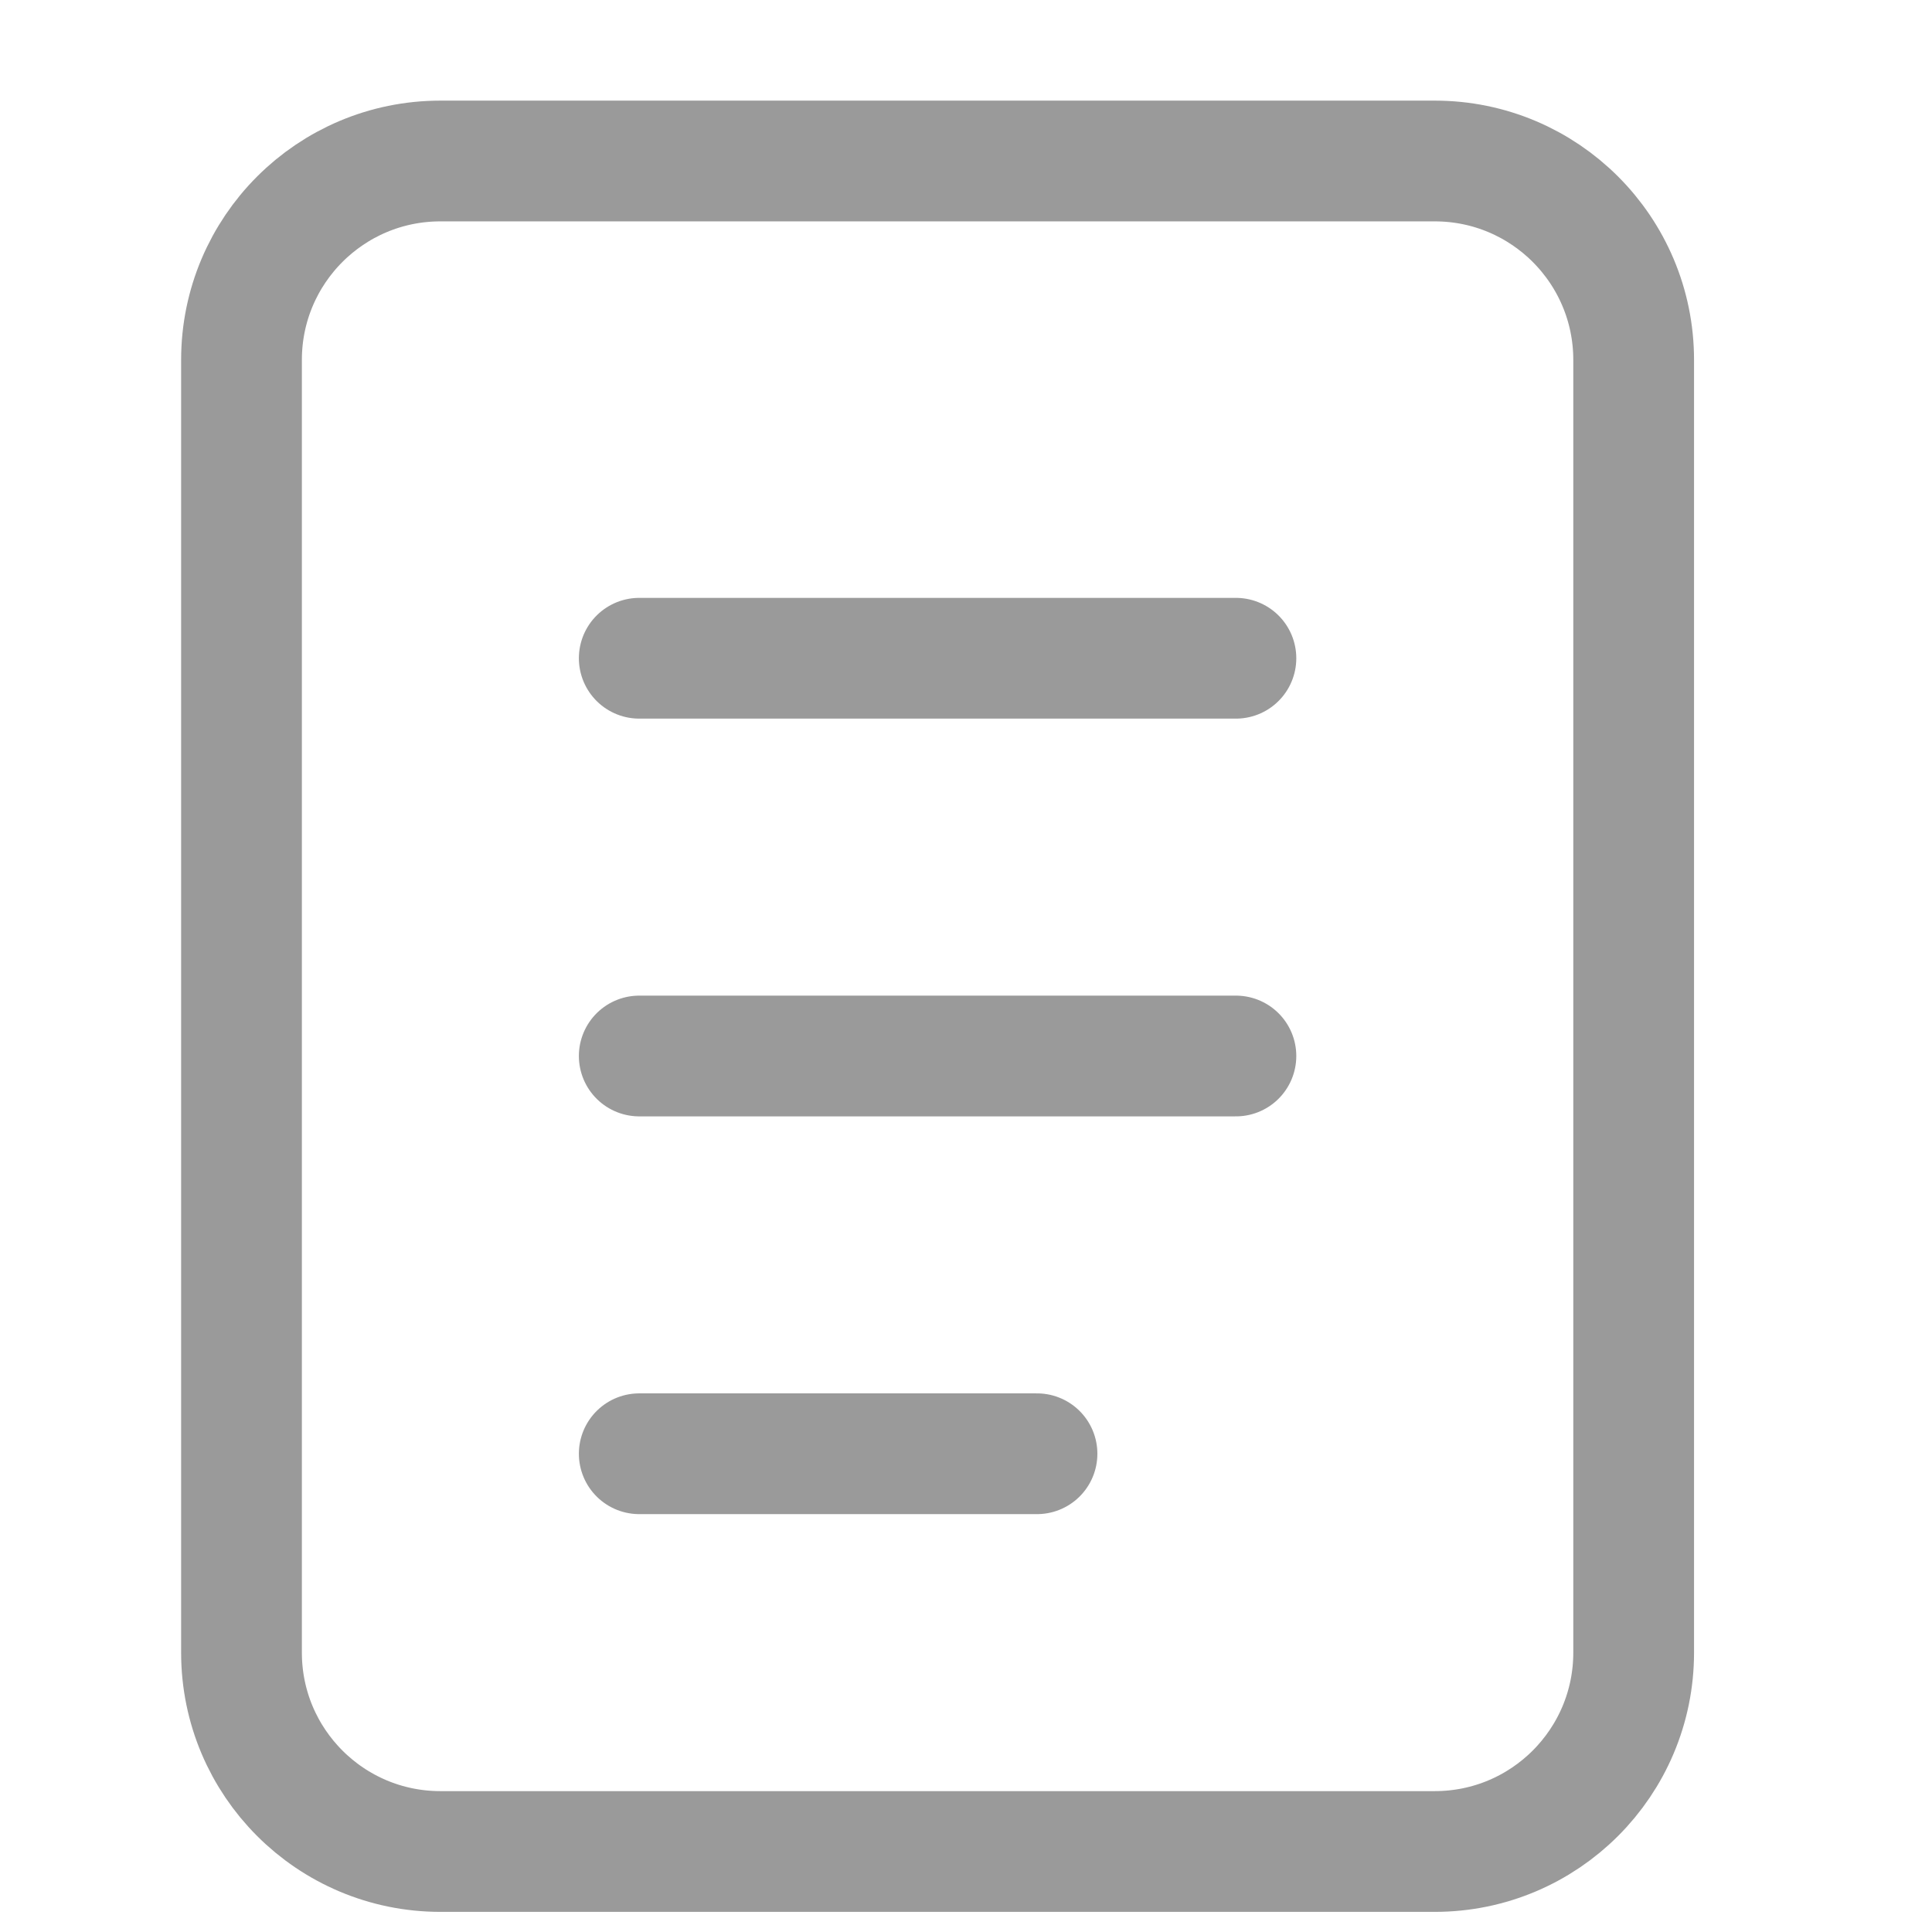 <svg width="24" height="24" viewBox="0 0 24 24" fill="none" xmlns="http://www.w3.org/2000/svg">
<path d="M17.823 2H5.471C4.106 2 3 3.106 3 4.471V20.529C3 21.894 4.106 23 5.471 23H17.823C19.188 23 20.294 21.894 20.294 20.529V4.471C20.294 3.106 19.188 2 17.823 2Z" stroke="#9A9A9A" stroke-width="1.5"/>
<path d="M7.941 8.177H15.353M7.941 13.118H15.353M7.941 18.059H12.882" stroke="#9A9A9A" stroke-width="1.5" stroke-linecap="round"/>
</svg>
